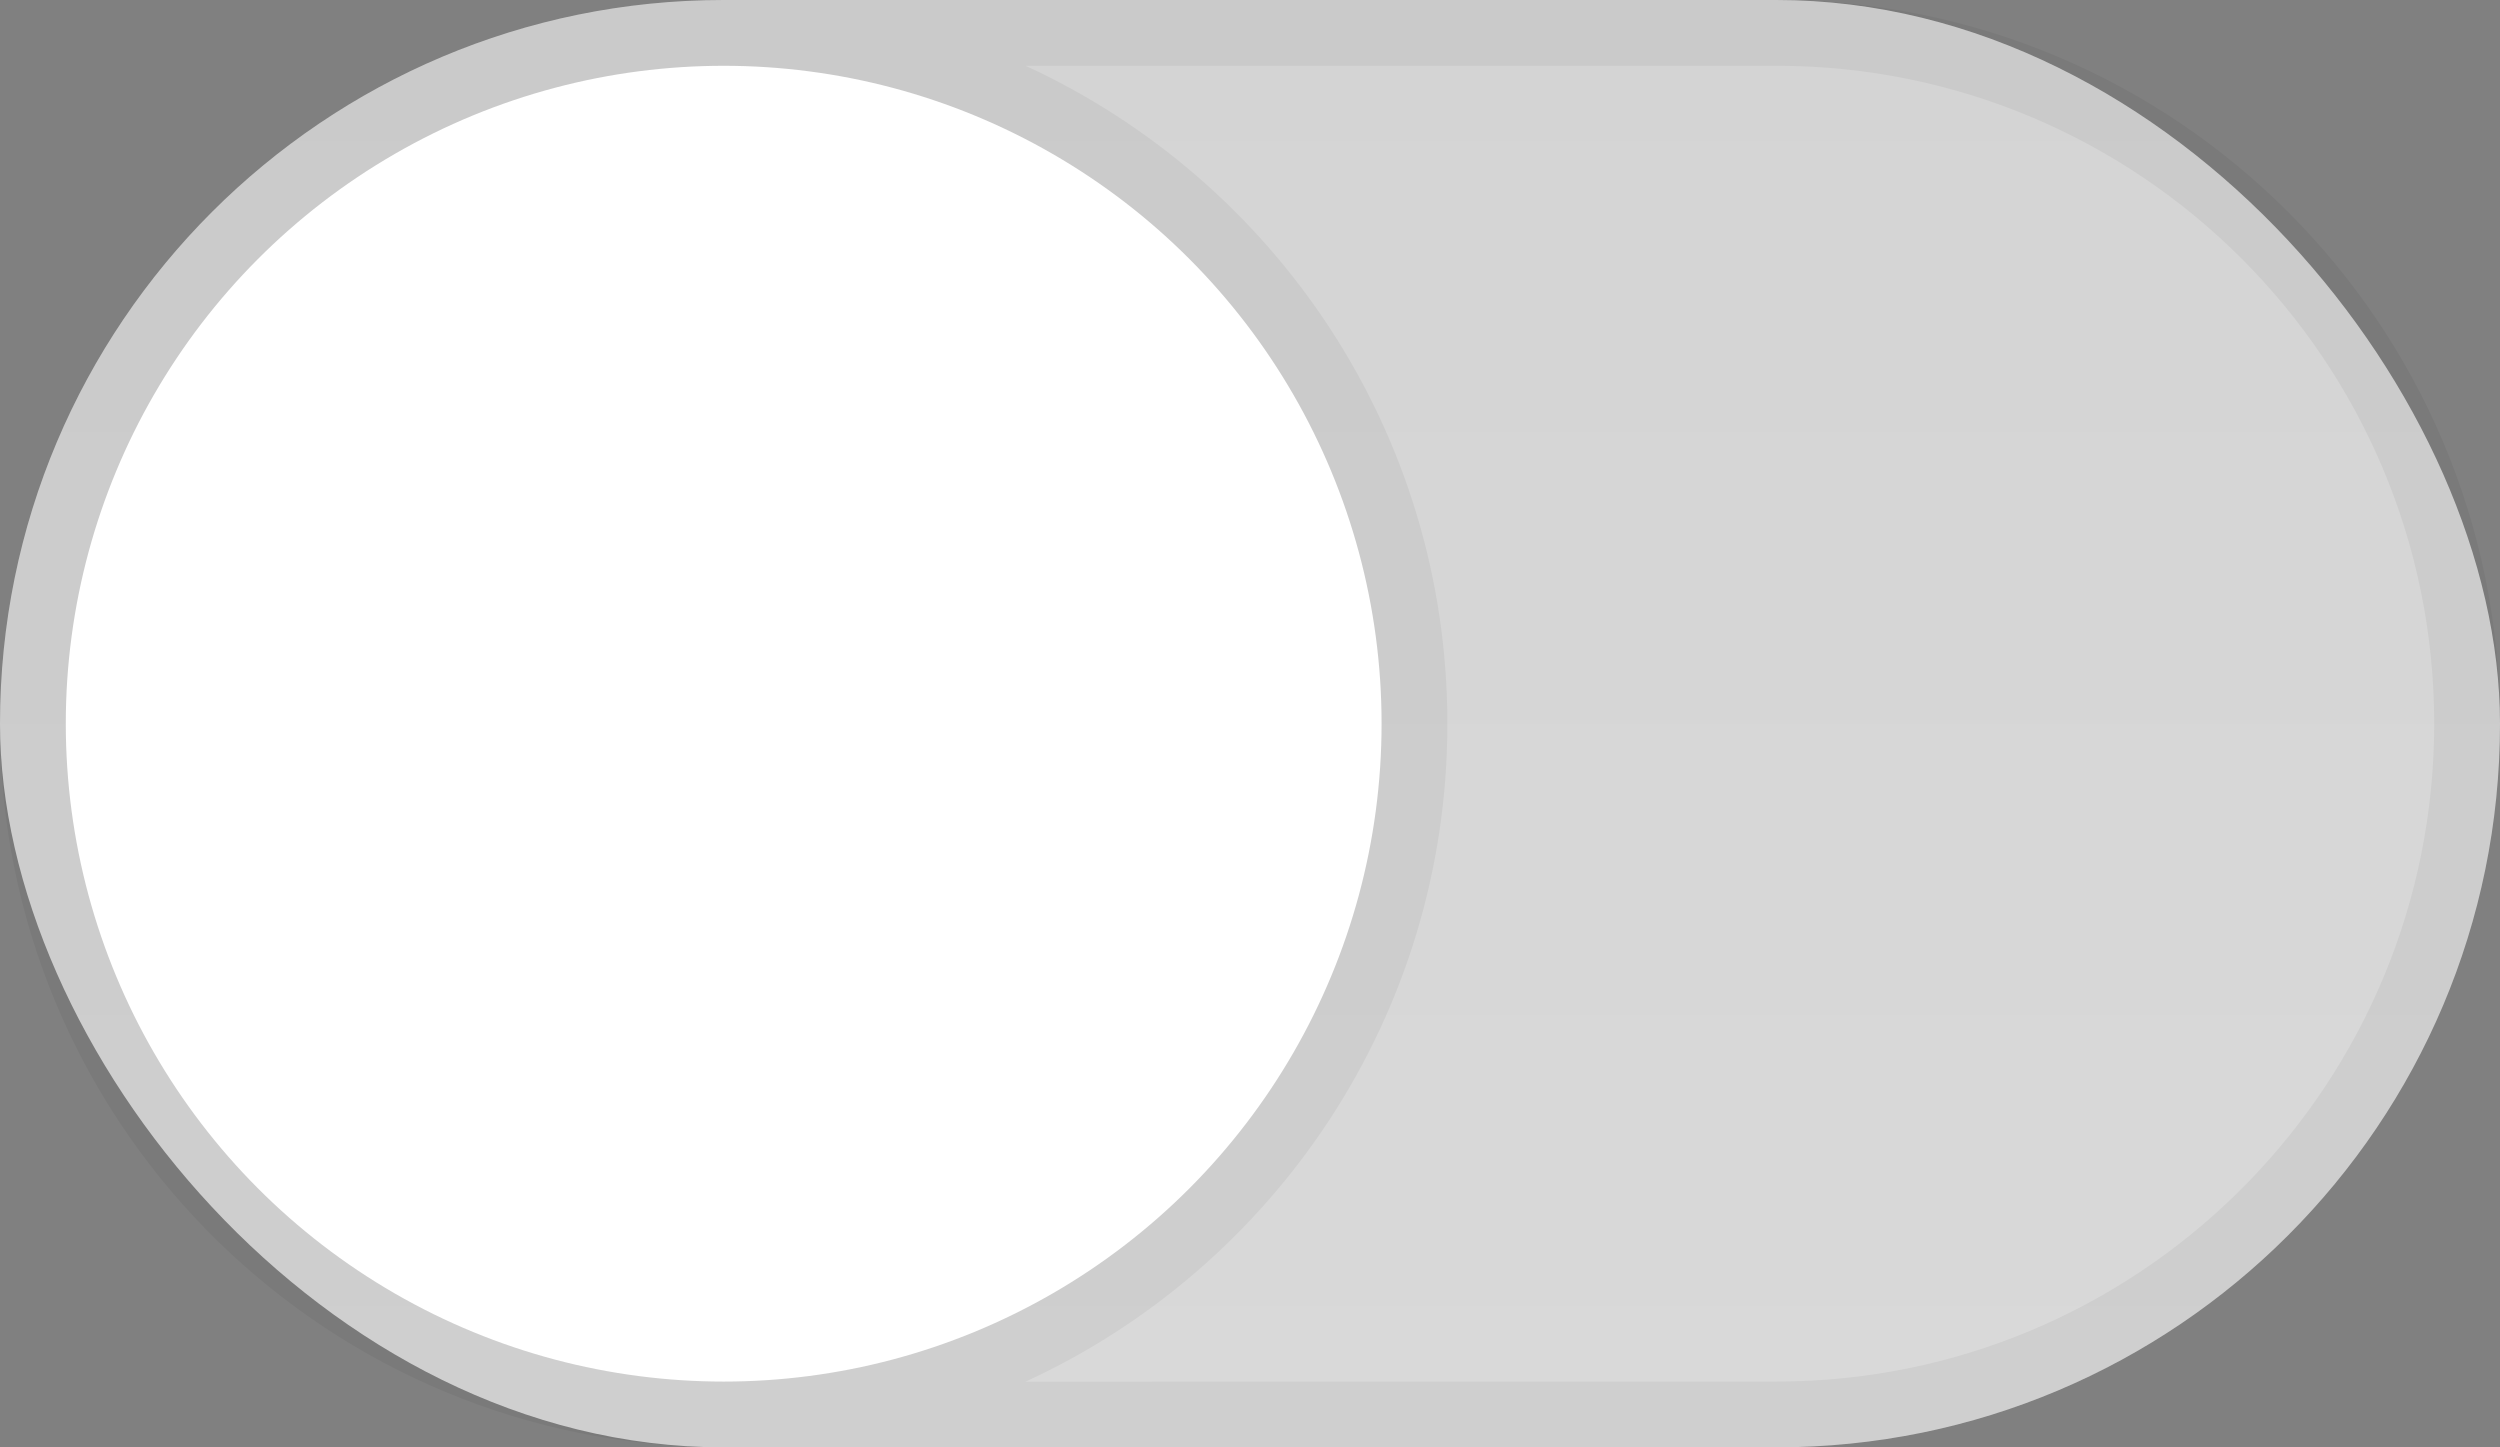 <?xml version="1.0" encoding="UTF-8"?>
<svg width="38px" height="22px" viewBox="0 0 38 22" version="1.1" xmlns="http://www.w3.org/2000/svg" xmlns:xlink="http://www.w3.org/1999/xlink">
    <rect x="0" y="0" width="38" height="22" fill="#808080" stroke="none"/>
    <title>mac_switch_off_rest</title>
    <defs>
        <linearGradient x1="50%" y1="0%" x2="50%" y2="100%" id="linearGradient-1">
            <stop stop-color="#D4D4D4" offset="0%"></stop>
            <stop stop-color="#D9D9D9" offset="100%"></stop>
        </linearGradient>
    </defs>
    <g id="Notifications" stroke="none" stroke-width="1" fill="none" fill-rule="evenodd">
        <g id="G02-Notifications---Mac----disabled" transform="translate(-424, -290)" fill-rule="nonzero">
            <g id="mac_switch_off_rest" transform="translate(424, 290)">
                <rect id="Rectangle" fill="url(#linearGradient-1)" x="0" y="0" width="38" height="22" rx="11"></rect>
                <path d="M11,22 C4.925,22 0,17.075 0,11 C0,4.925 4.925,0 11,0 L27,0 C33.075,0 38,4.925 38,11 C38,16.979 33.23,21.843 27.288,21.996 L27,22 L27,22 L11,22 Z M22.409,1.001 L11,1 C5.477,1 1,5.477 1,11 C1,16.429 5.327,20.848 10.72,20.996 L11,21 L22.412,21.001 C18.628,19.262 16,15.438 16,11 C16,6.563 18.627,2.74 22.409,1.001 Z" id="Combined-Shape-Copy-2" fill-opacity="0.05" fill="#000000" transform="translate(19, 11) scale(-1, 1) translate(-19, -11) "></path>
                <circle id="Oval" fill="#FFFFFF" cx="11" cy="11" r="10"></circle>
            </g>
        </g>
    </g>
</svg>